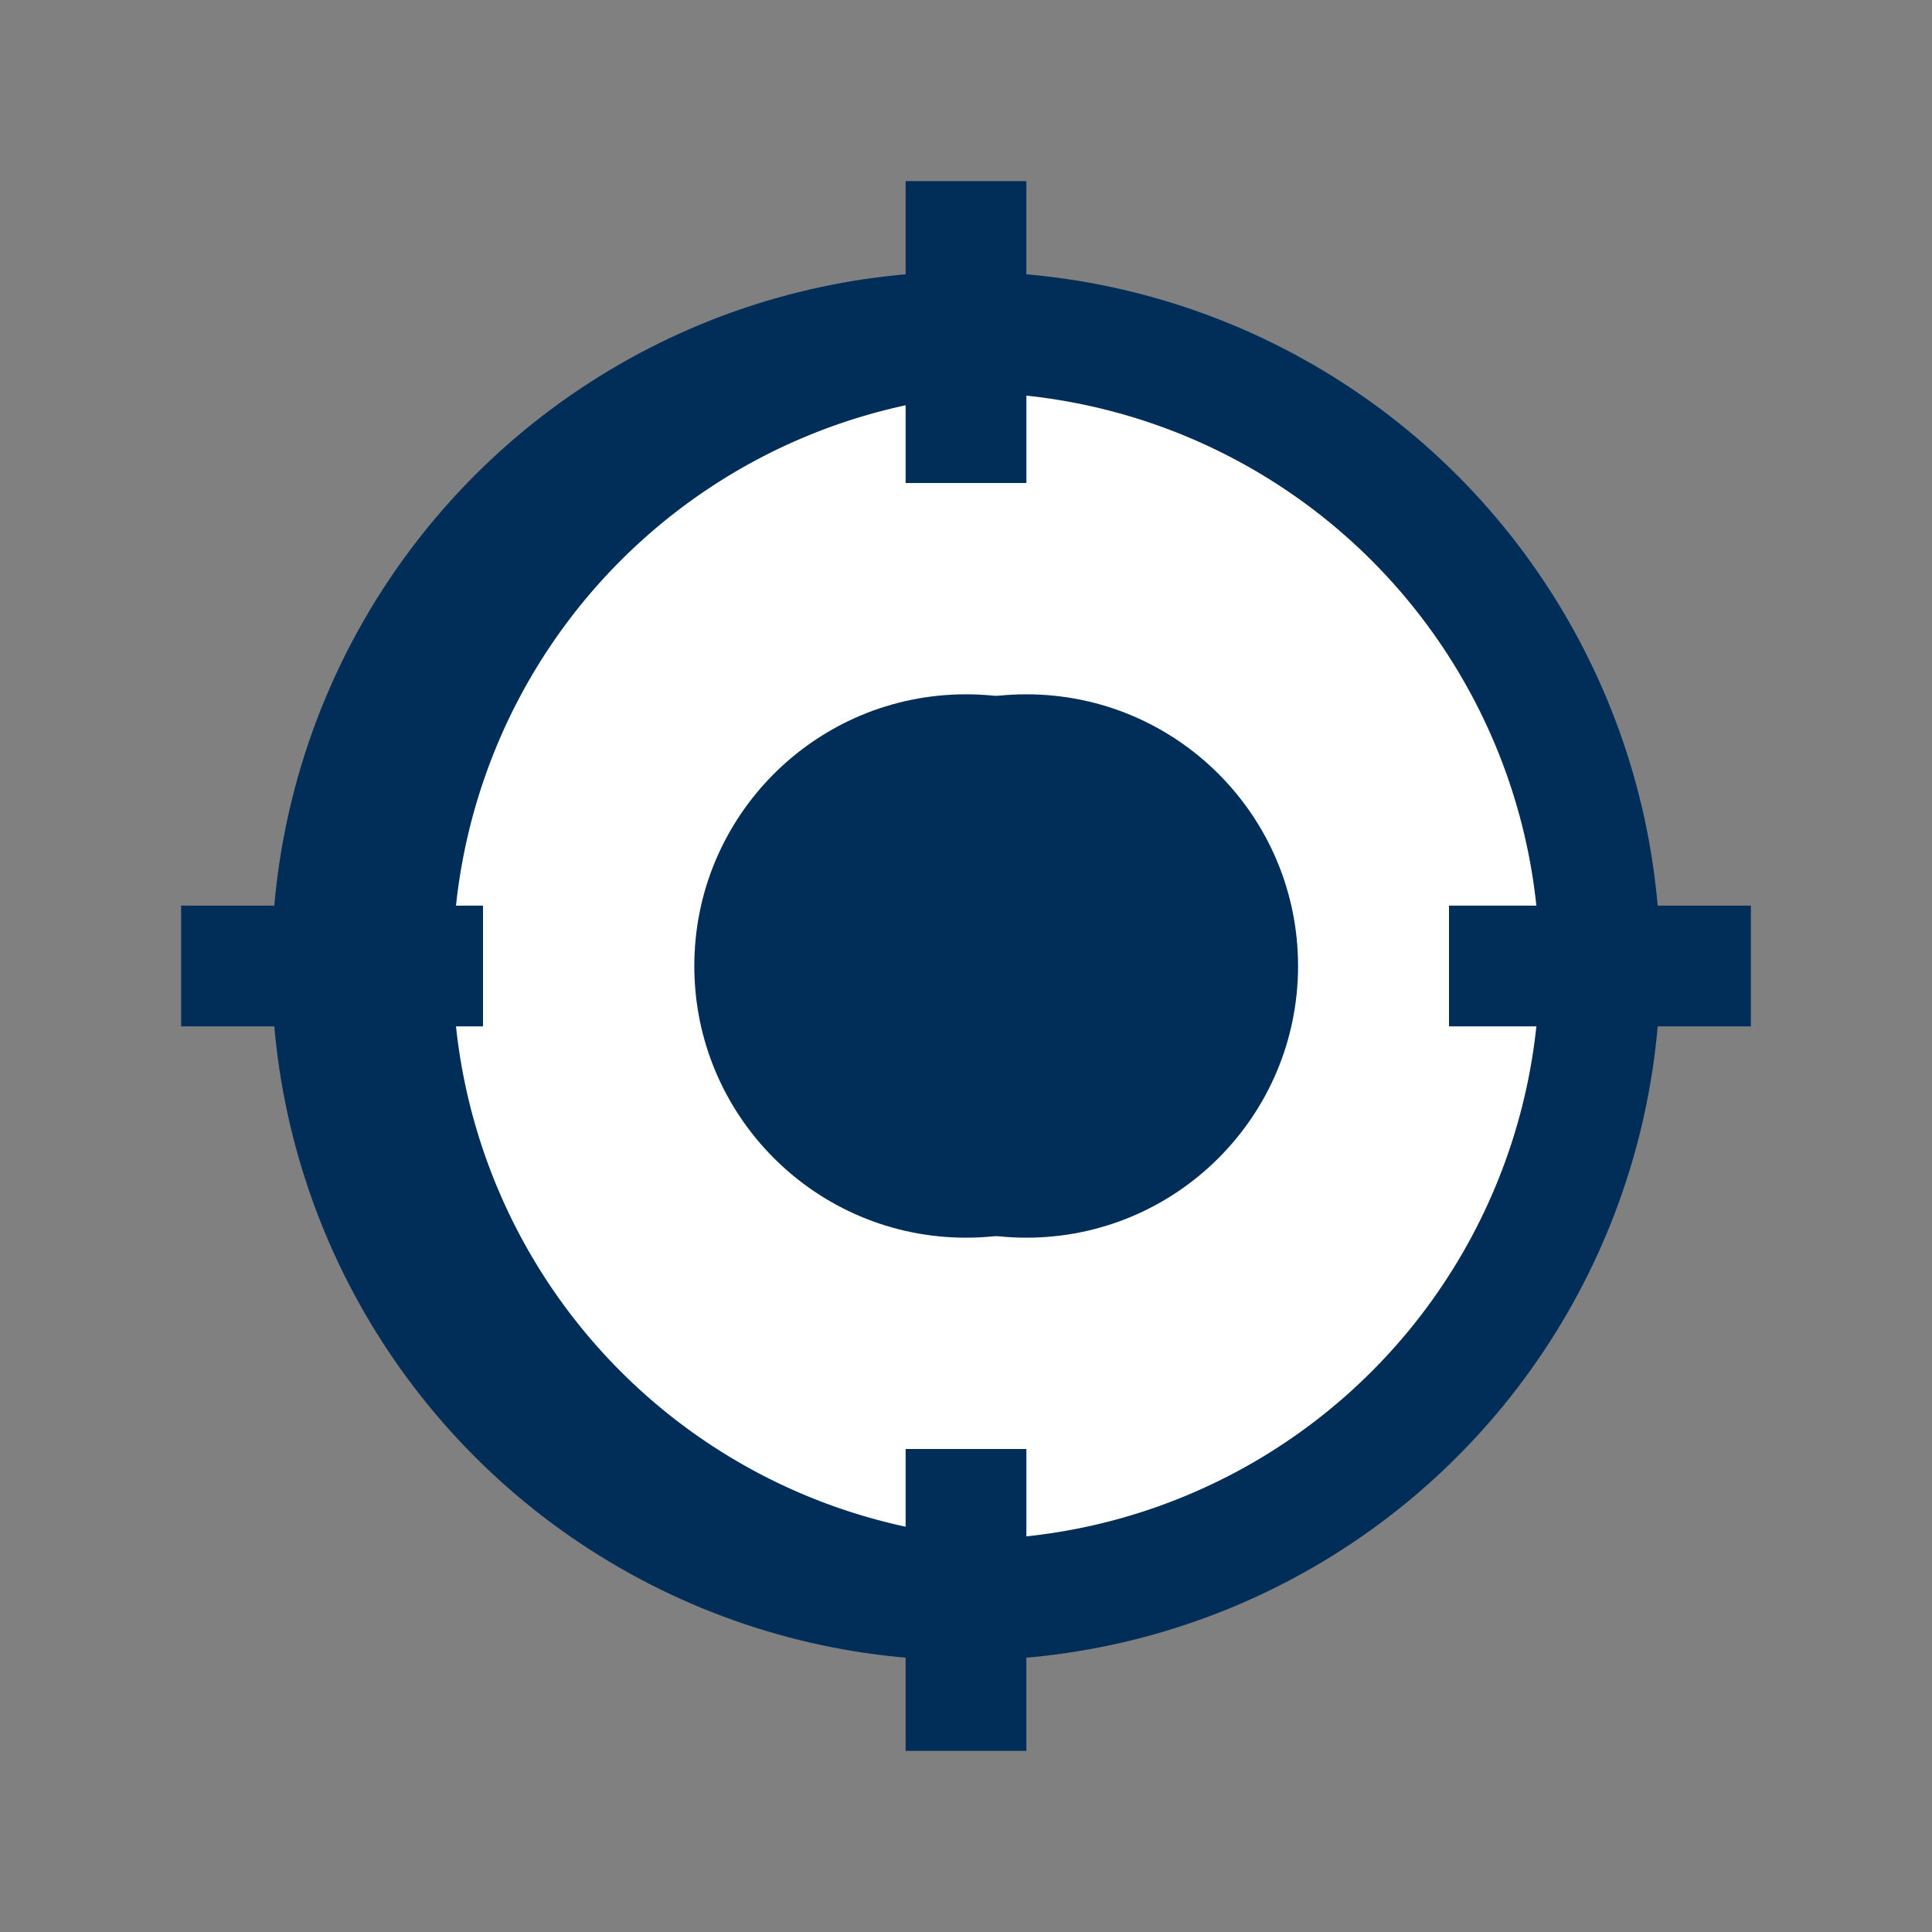 <?xml version="1.0" ?>
<svg viewBox="0 0 128 128" xmlns="http://www.w3.org/2000/svg">
    <rect x="0" y="0" width="128" height="128" fill="#808080" stroke="none"/>
    <defs>
        <style>
            .cls-1{fill:#fff;}
            .cls-2{fill:#002E58;}
            .cls-3{fill:none;stroke:#002E58;stroke-miterlimit:10;stroke-width:8px;}
            .cls-4{fill:#002E58;}
        </style>
    </defs>
    <title/>
    <g data-name="07 Target Keyword" id="_07_Target_Keyword">
        <circle class="cls-1" cx="64" cy="64" r="42"/>
        <path class="cls-2" d="M64,106a42,42,0,0,0,42-42A38,38,0,1,1,68,26a38,38,0,0,1,38,38,42,42,0,0,0-83.95-2.17C22,62.55,22,63.27,22,64s0,1.45.05,2.17A42,42,0,0,0,64,106Z"/>
        <circle class="cls-2" cx="68" cy="64" r="18"/>
        <circle class="cls-3" cx="64" cy="64" r="42"/>
        <circle class="cls-4" cx="64" cy="64" r="18"/>
        <line class="cls-3" x1="64" x2="64" y1="12" y2="32"/>
        <line class="cls-3" x1="64" x2="64" y1="96" y2="116"/>
        <line class="cls-3" x1="116" x2="96" y1="64" y2="64"/>
        <line class="cls-3" x1="32" x2="12" y1="64" y2="64"/>
    </g>
</svg>